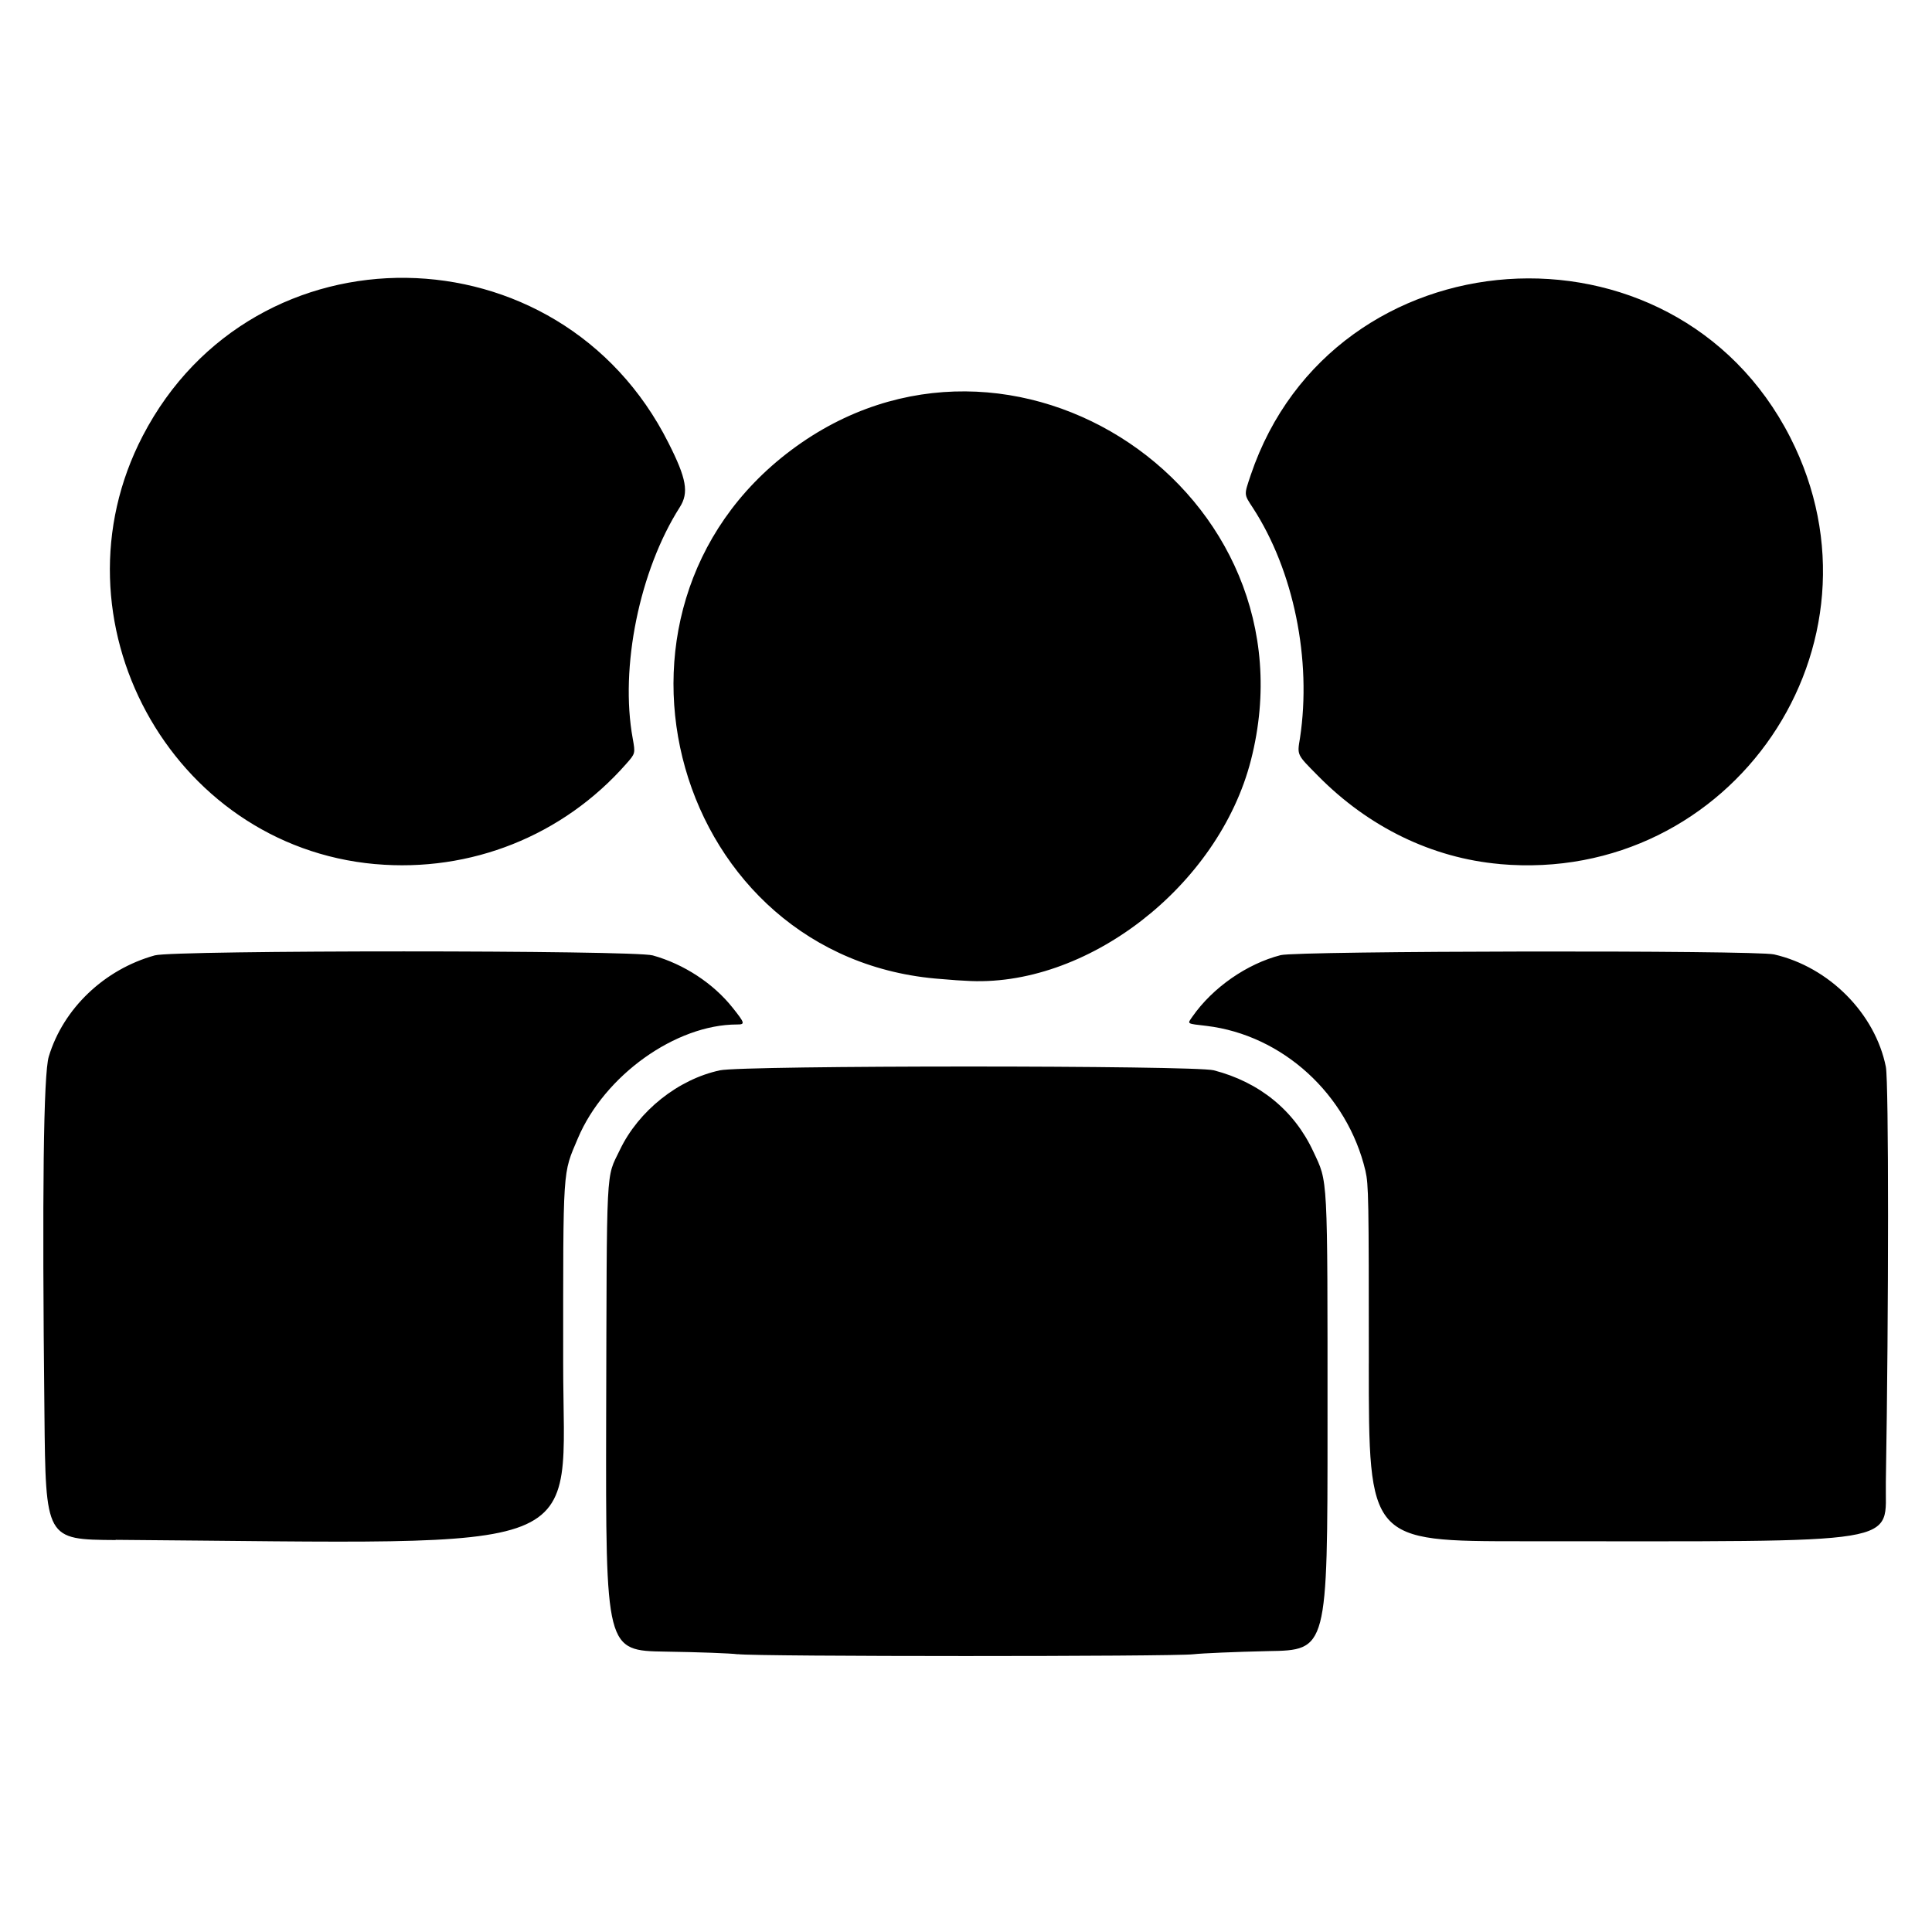<?xml version="1.0" encoding="UTF-8" standalone="no"?>
<!-- Created with Inkscape (http://www.inkscape.org/) -->

<svg
   width="8.0px"
   height="8.0px"
   viewBox="0 0 8.0 8.0"
   version="1.1"
   id="SVGRoot"
   sodipodi:docname="crowdIcon.svg"
   xml:space="preserve"
   inkscape:version="1.2.2 (732a01da63, 2022-12-09)"
   xmlns:inkscape="http://www.inkscape.org/namespaces/inkscape"
   xmlns:sodipodi="http://sodipodi.sourceforge.net/DTD/sodipodi-0.dtd"
   xmlns="http://www.w3.org/2000/svg"
   xmlns:svg="http://www.w3.org/2000/svg"><sodipodi:namedview
     id="namedview14"
     pagecolor="#ffffff"
     bordercolor="#999999"
     borderopacity="1"
     inkscape:showpageshadow="0"
     inkscape:pageopacity="0"
     inkscape:pagecheckerboard="0"
     inkscape:deskcolor="#d1d1d1"
     inkscape:document-units="px"
     showgrid="true"
     inkscape:zoom="45.254834"
     inkscape:cx="1.4473592"
     inkscape:cy="1.5578446"
     inkscape:window-width="1920"
     inkscape:window-height="991"
     inkscape:window-x="-9"
     inkscape:window-y="-9"
     inkscape:window-maximized="1"
     inkscape:current-layer="layer1"
     showguides="true"><inkscape:grid
       type="xygrid"
       id="grid20" /></sodipodi:namedview><defs
     id="defs9" /><g
     inkscape:label="Layer 1"
     inkscape:groupmode="layer"
     id="layer1"><path
       style="fill:#000000;stroke-width:0.008"
       d="m 3.055,6.85 c -0.028,-0.004 -0.162,-0.009 -0.299,-0.011 -0.248,-0.004 -0.248,-0.004 -0.246,-0.966 0.003,-1.072 -0.002,-0.989 0.057,-1.112 0.077,-0.161 0.241,-0.292 0.414,-0.329 0.096,-0.021 1.964,-0.021 2.045,-1.312e-4 0.189,0.049 0.333,0.166 0.412,0.336 0.061,0.131 0.059,0.081 0.059,1.131 0,0.934 0,0.934 -0.246,0.938 -0.135,0.003 -0.274,0.009 -0.309,0.013 -0.078,0.01 -1.812,0.01 -1.887,-3.272e-4 z M 0.479,6.377 C 0.189,6.375 0.189,6.375 0.184,5.85 0.174,4.94 0.18,4.446 0.202,4.375 0.262,4.176 0.432,4.014 0.641,3.956 c 0.079,-0.022 1.984,-0.022 2.062,1.68e-4 0.129,0.036 0.251,0.116 0.331,0.217 0.051,0.064 0.052,0.069 0.018,0.069 -0.254,0 -0.549,0.211 -0.659,0.471 -0.064,0.152 -0.061,0.105 -0.061,0.933 0,0.808 0.158,0.745 -1.853,0.73 z M 5.668,5.646 c 0,-0.689 -9.299e-4,-0.74 -0.014,-0.798 C 5.579,4.531 5.311,4.286 4.996,4.248 4.911,4.238 4.916,4.241 4.938,4.209 5.022,4.089 5.163,3.991 5.303,3.955 c 0.07,-0.018 1.965,-0.021 2.043,-0.003 0.228,0.052 0.419,0.245 0.463,0.466 0.012,0.063 0.012,1.007 -1.32e-4,1.719 -0.005,0.264 0.111,0.245 -1.5,0.245 -0.641,7.8e-6 -0.641,7.8e-6 -0.641,-0.736 z M 3.898,4.054 C 2.792,3.975 2.383,2.533 3.276,1.864 4.187,1.181 5.463,2.04 5.18,3.147 5.046,3.671 4.496,4.095 3.996,4.061 3.987,4.061 3.943,4.058 3.898,4.054 Z M 1.553,3.578 C 0.705,3.502 0.196,2.565 0.591,1.805 1.051,0.919 2.317,0.936 2.768,1.834 2.843,1.982 2.853,2.04 2.815,2.1 2.648,2.362 2.566,2.764 2.62,3.058 c 0.011,0.062 0.011,0.062 -0.027,0.105 -0.262,0.298 -0.644,0.45 -1.039,0.415 z m 4.657,-2.39e-4 C 5.93,3.553 5.667,3.425 5.458,3.213 5.369,3.123 5.371,3.128 5.383,3.056 5.432,2.732 5.357,2.363 5.188,2.103 5.15,2.045 5.151,2.051 5.179,1.967 5.519,0.961 6.929,0.862 7.413,1.811 7.85,2.668 7.173,3.663 6.21,3.578 Z"
       id="path143" /></g><g
     inkscape:groupmode="layer"
     id="layer2"
     inkscape:label="Layer 2" /></svg>
